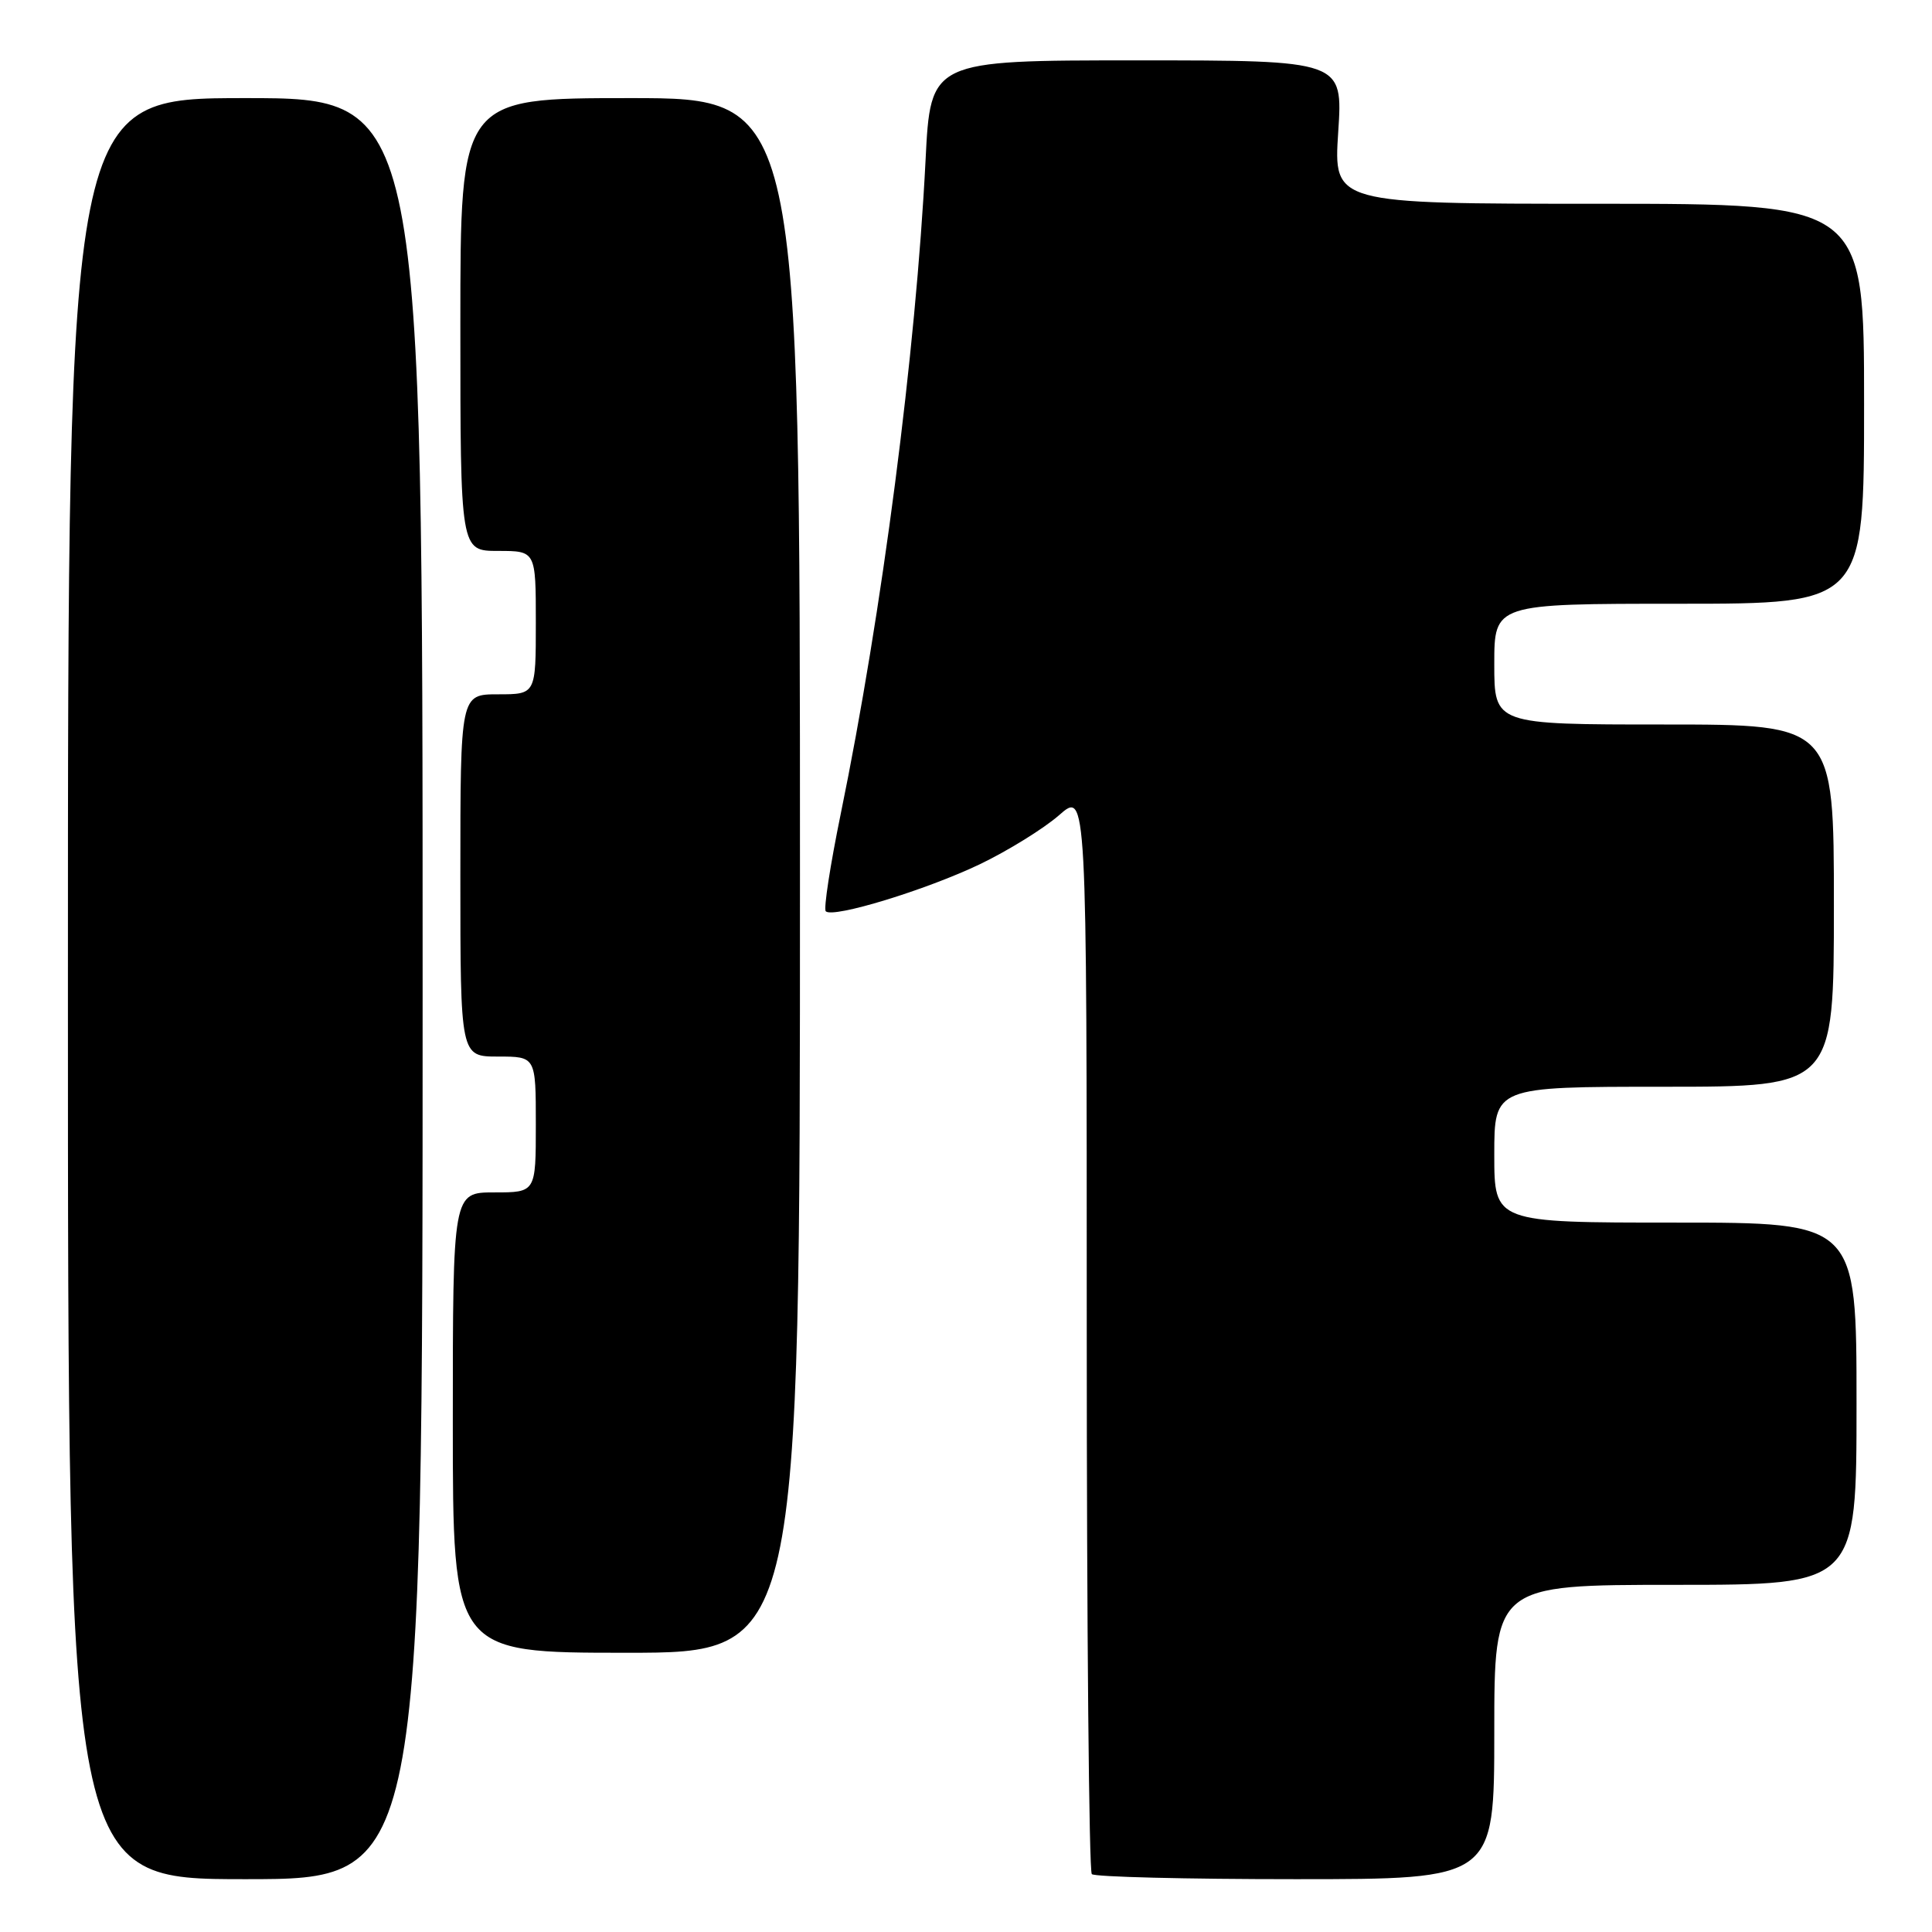 <?xml version="1.0" encoding="UTF-8" standalone="no"?>
<!DOCTYPE svg PUBLIC "-//W3C//DTD SVG 1.1//EN" "http://www.w3.org/Graphics/SVG/1.1/DTD/svg11.dtd" >
<svg xmlns="http://www.w3.org/2000/svg" xmlns:xlink="http://www.w3.org/1999/xlink" version="1.1" viewBox="0 0 256 256">
 <g >
 <path fill="currentColor"
d=" M 56.00 131.00 C 56.00 13.00 56.00 13.00 32.50 13.00 C 9.00 13.00 9.00 13.00 9.00 131.00 C 9.00 249.00 9.00 249.00 32.50 249.00 C 56.00 249.00 56.00 249.00 56.00 131.00 Z  M 198.00 229.50 C 198.00 210.00 198.00 210.00 222.00 210.00 C 246.00 210.00 246.00 210.00 246.00 186.00 C 246.00 162.00 246.00 162.00 222.00 162.00 C 198.00 162.00 198.00 162.00 198.00 153.00 C 198.00 144.00 198.00 144.00 220.50 144.00 C 243.00 144.00 243.00 144.00 243.00 120.00 C 243.00 96.00 243.00 96.00 220.50 96.00 C 198.00 96.00 198.00 96.00 198.00 88.00 C 198.00 80.00 198.00 80.00 222.50 80.00 C 247.00 80.00 247.00 80.00 247.00 53.50 C 247.00 27.00 247.00 27.00 211.85 27.00 C 176.70 27.00 176.70 27.00 177.32 17.50 C 177.95 8.00 177.95 8.00 150.63 8.00 C 123.30 8.00 123.30 8.00 122.64 21.25 C 121.35 46.75 116.89 81.12 111.40 107.85 C 110.01 114.64 109.11 120.45 109.42 120.75 C 110.37 121.70 122.72 117.92 129.85 114.51 C 133.59 112.71 138.30 109.79 140.33 108.02 C 144.00 104.79 144.00 104.79 144.00 176.23 C 144.00 215.52 144.30 247.97 144.67 248.33 C 145.03 248.70 157.18 249.00 171.67 249.00 C 198.00 249.00 198.00 249.00 198.00 229.50 Z  M 106.00 116.00 C 106.00 13.00 106.00 13.00 83.50 13.00 C 61.00 13.00 61.00 13.00 61.00 43.00 C 61.00 73.00 61.00 73.00 66.00 73.00 C 71.00 73.00 71.00 73.00 71.00 82.50 C 71.00 92.00 71.00 92.00 66.00 92.00 C 61.00 92.00 61.00 92.00 61.00 116.00 C 61.00 140.00 61.00 140.00 66.00 140.00 C 71.00 140.00 71.00 140.00 71.00 149.00 C 71.00 158.00 71.00 158.00 65.50 158.00 C 60.00 158.00 60.00 158.00 60.00 188.50 C 60.00 219.00 60.00 219.00 83.00 219.00 C 106.00 219.00 106.00 219.00 106.00 116.00 Z "/>
</g>
</svg>